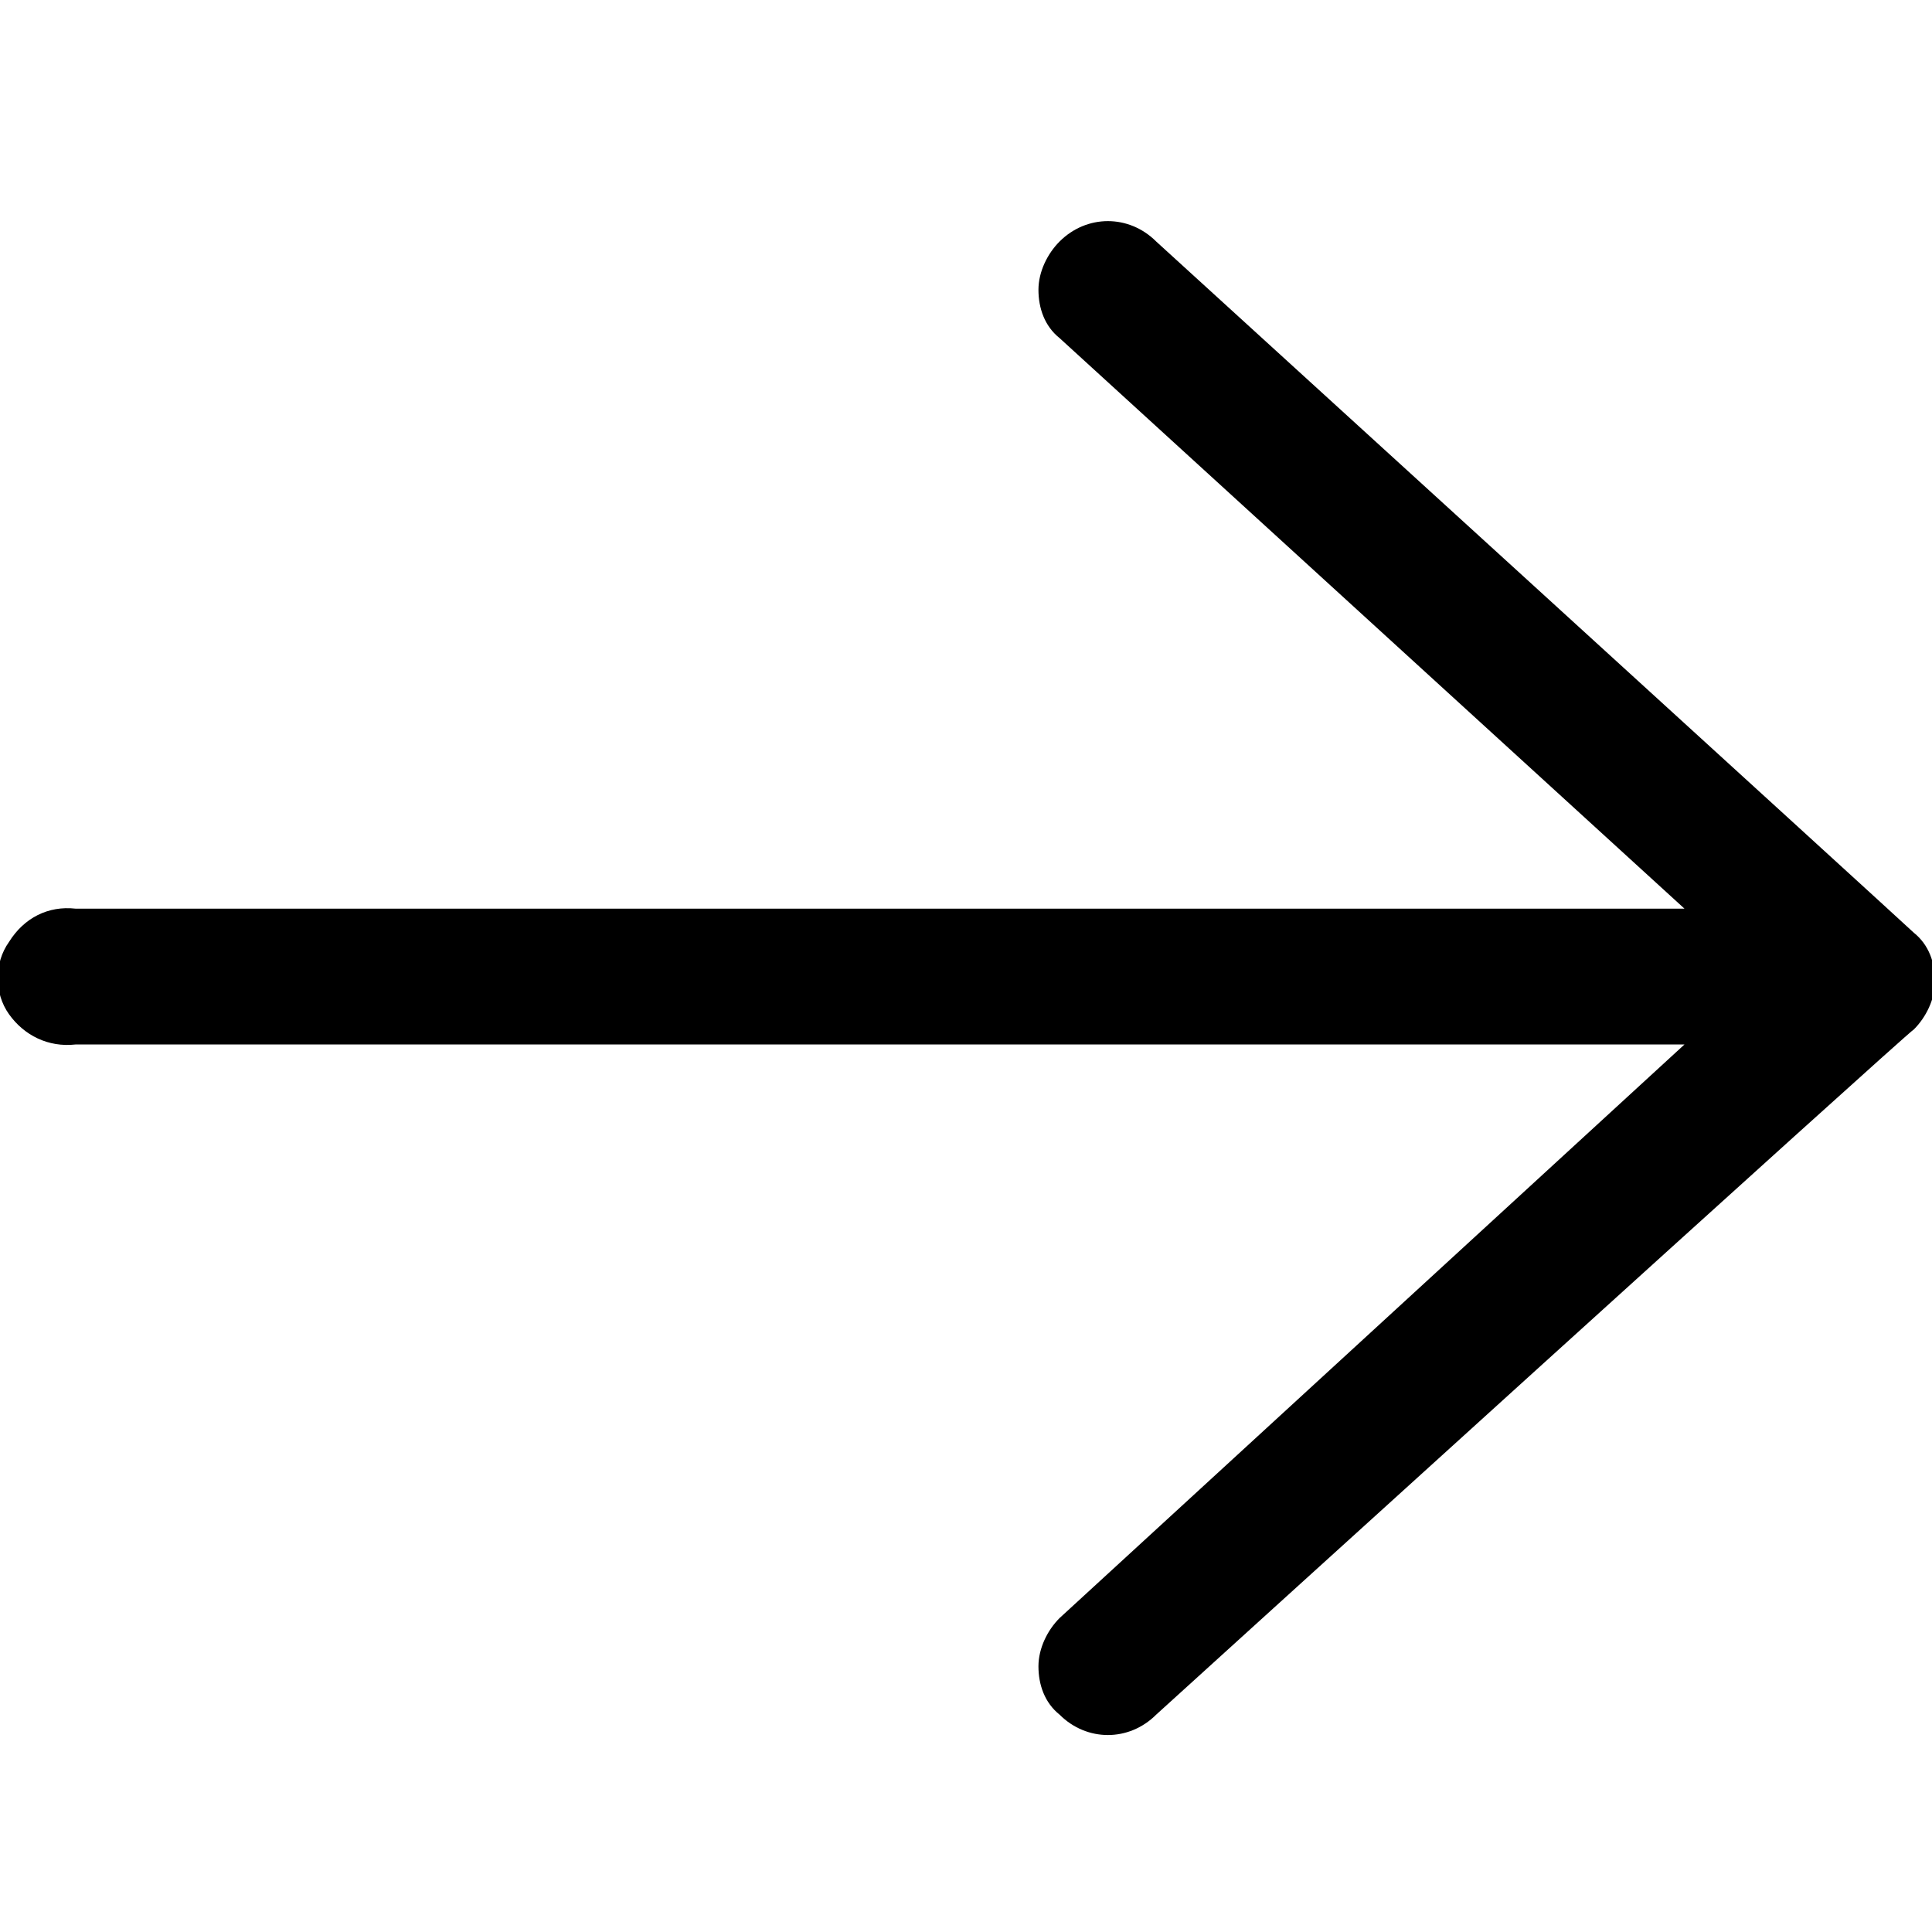 <svg xmlns="http://www.w3.org/2000/svg" viewBox="0 0 64 64"><path d="M2.5 34.6h53.3l-20.7 19c-.4.4-.7 1-.7 1.6 0 .6.2 1.2.7 1.6.9.9 2.3.9 3.2 0 0 0 25-22.7 25.1-22.7.4-.4.7-1 .7-1.6 0-.6-.2-1.2-.7-1.6C63.2 30.7 38.3 8 38.3 8c-.9-.9-2.3-.9-3.2 0-.4.4-.7 1-.7 1.6 0 .6.2 1.2.7 1.6l20.7 18.9H2.5c-.9-.1-1.7.3-2.2 1.1-.5.7-.5 1.7 0 2.4s1.3 1.1 2.2 1z"/></svg>